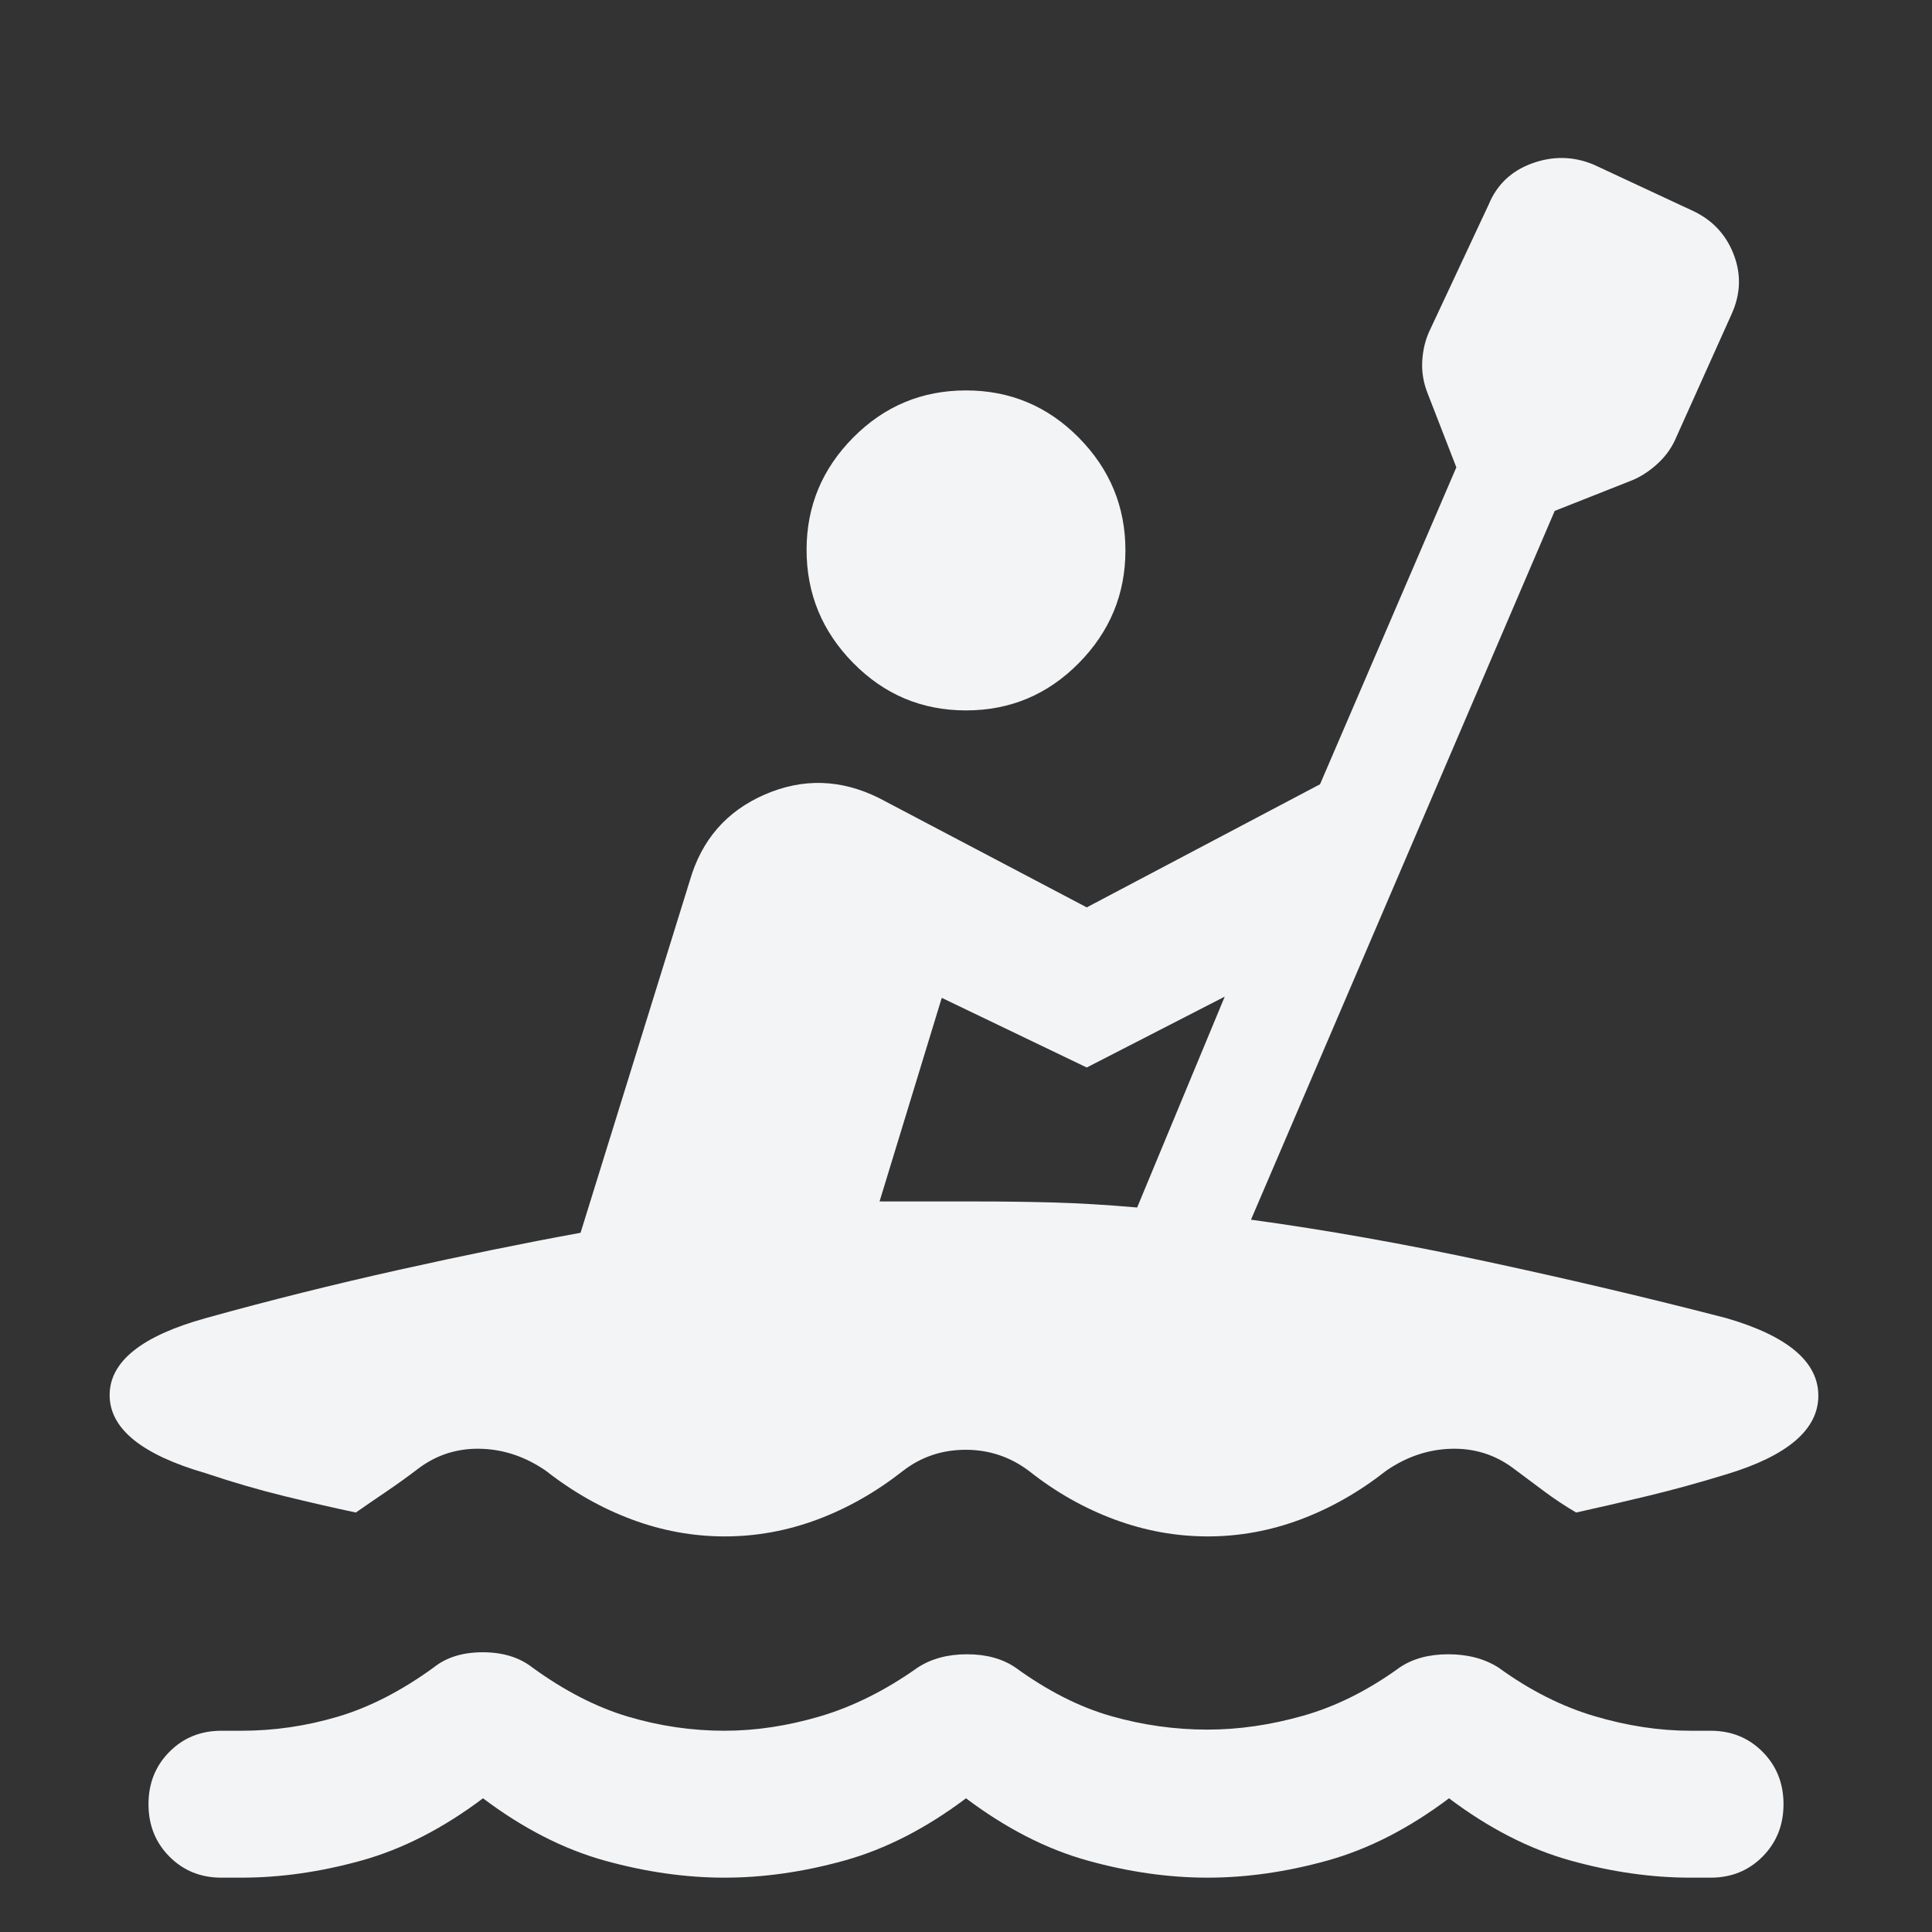 <?xml version="1.0" encoding="UTF-8" standalone="no"?>
<svg
   height="48"
   viewBox="0 -960 960 960"
   width="48"
   version="1.1"
   id="svg1"
   sodipodi:docname="kayaking_FILL0_wght600_GRAD0_opsz48.svg"
   inkscape:version="1.3 (0e150ed6c4, 2023-07-21)"
   xmlns:inkscape="http://www.inkscape.org/namespaces/inkscape"
   xmlns:sodipodi="http://sodipodi.sourceforge.net/DTD/sodipodi-0.dtd"
   xmlns="http://www.w3.org/2000/svg"
   xmlns:svg="http://www.w3.org/2000/svg">
  <rect x="0" y="-960" width="960" height="960" fill="#333333" stroke="none"/>
  <defs
     id="defs1" />
  <sodipodi:namedview
     id="namedview1"
     pagecolor="#ffffff"
     bordercolor="#cccccc"
     borderopacity="1"
     inkscape:showpageshadow="0"
     inkscape:pageopacity="1"
     inkscape:pagecheckerboard="0"
     inkscape:deskcolor="#d1d1d1"
     inkscape:zoom="17.229167"
     inkscape:cx="24"
     inkscape:cy="24"
     inkscape:window-width="1920"
     inkscape:window-height="1009"
     inkscape:window-x="0"
     inkscape:window-y="0"
     inkscape:window-maximized="1"
     inkscape:current-layer="svg1" />
  <path
     d="M120-27h-10q-15.43 0-25.824-10.478-10.394-10.478-10.394-26.027 0-15.548 10.394-26.022Q94.569-100 110-100h10q24.312 0 47.895-7 23.583-7 47.583-24.435 9.44-7.565 24.394-7.565 14.954 0 24.65 7.565 24 17.435 47.581 24.435 23.582 7 47.892 7 23.309 0 47.679-7.217 24.369-7.218 48.369-24.218Q466.174-138 480.5-138t24.022 6.565q24 17.435 47.583 24.152 23.583 6.718 47.895 6.718 23.312 0 47.677-6.935 24.366-6.935 47.801-23.935Q705.174-138 719.647-138t24.875 6.565q23.435 17 47.896 24.218Q816.879-100 840-100h10q15.431 0 25.824 10.473 10.394 10.474 10.394 26.022 0 15.549-10.394 26.027Q865.431-26.999 850-26.999h-10q-29 0-59.592-8.5T720-66.434Q690.184-44 659.592-35.5 629-27 600-27t-59.592-8.5Q509.816-44 480-66.434 450.184-44 419.592-35.5 389-27 360-27t-59.592-8.5Q269.816-44 240-66.434 210.184-44 179.592-35.5 149-27 120-27ZM480-607q-32.826 0-56.022-23.545-23.196-23.546-23.196-56.238 0-32.458 23.196-55.838 23.196-23.379 56.022-23.379 32.826 0 56.022 23.455 23.196 23.456 23.196 56.023 0 32.566-23.196 56.044-23.196 23.478-56.022 23.478ZM360.125-196.565q-23.56 0-46.129-8.401t-42.735-24.208Q256.13-239.609 239-240.109q-17.13-.5-30.696 9.5-8.434 6.435-16.381 11.805-7.947 5.369-15.097 10.369Q160-212 141.109-216.63q-18.892-4.631-38.849-11.327-47.783-13.826-47.783-38.826t47.783-38.261q47.261-13.13 95.957-23.978 48.696-10.848 90.261-18.413l54.304-175.044q8.785-30.362 37.219-42.724 28.434-12.363 56.825 1.768L540-509.131l115.913-61.174 67.739-157.478-14.304-36.847q-3.131-7.892-2.631-16.153t3.733-15.077l29.202-62.358q6.13-14.956 21.587-20.587 15.457-5.63 30.413.5l48.783 22.739q14.956 6.696 20.87 21.587 5.913 14.892-.783 29.849l-28.253 62.862q-3.182 6.877-9.312 12.29-6.131 5.413-12.827 7.978l-37.608 14.87-150.913 352.19q55.87 7.635 117.935 20.983 62.065 13.348 118.196 27.913 45.783 13.261 45.783 38.544 0 25.282-45.783 39.109-19.957 6.13-39.131 10.761-19.174 4.63-35.435 8.195-8.473-5-16.041-10.652-7.568-5.652-15.437-11.522-13.566-10-30.696-9.5-17.13.5-32.261 10.935-20.093 15.807-42.573 24.208-22.481 8.401-46.041 8.401-23.56 0-46.212-8.37-22.652-8.369-42.46-24.035-14.026-10.639-31.587-10.639-17.562 0-31.127 10.435-20.093 15.807-42.573 24.208-22.481 8.401-46.041 8.401Zm204.918-163.436 43.522-104.781L540-429.565l-72.043-34.609-30.913 101.173h47.896q19.19 0 38.147.5 18.956.5 41.956 2.5Z"
     id="path1"
     style="fill:#f3f4f6;fill-opacity:1" />
</svg>
